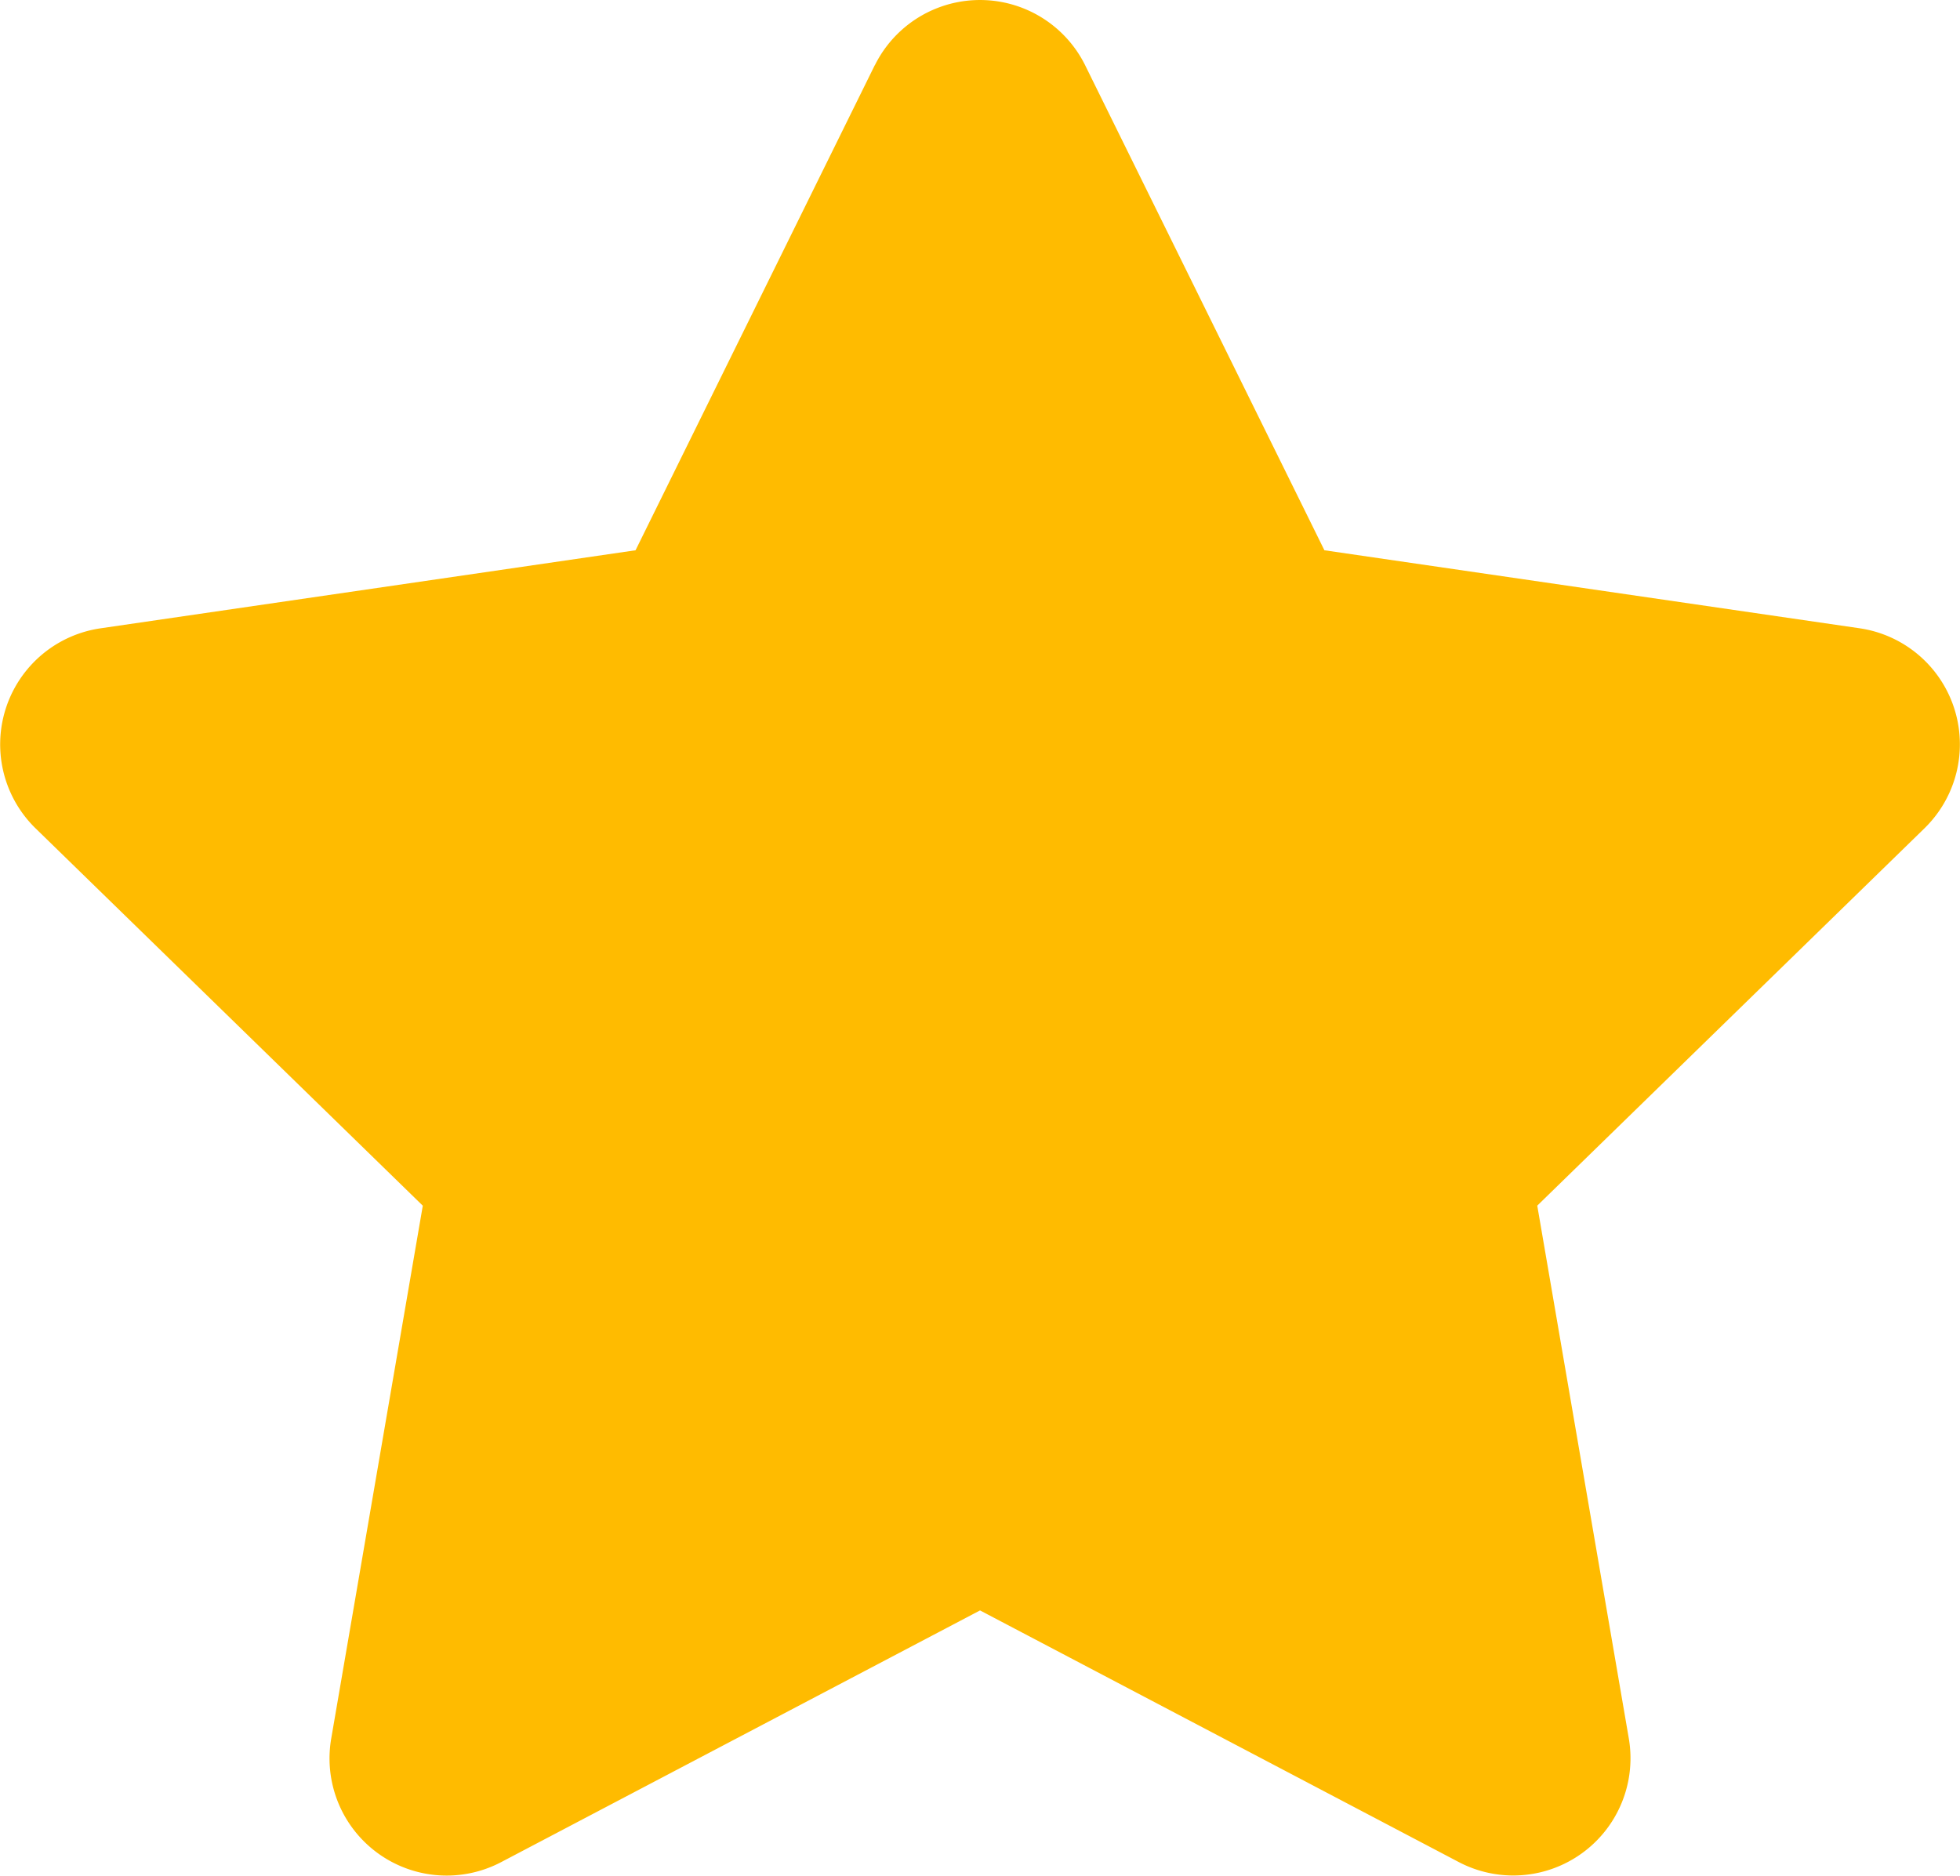 <svg xmlns="http://www.w3.org/2000/svg" width="39.567" height="37.871" viewBox="0 0 39.567 37.871">
  <path id="Icon_awesome-star" data-name="Icon awesome-star" d="M19.1,1.316l-4.829,9.792L3.468,12.684a2.368,2.368,0,0,0-1.309,4.038l7.817,7.618L8.127,35.1a2.365,2.365,0,0,0,3.432,2.492l9.666-5.081,9.666,5.081A2.367,2.367,0,0,0,34.323,35.1L32.474,24.339l7.817-7.618a2.368,2.368,0,0,0-1.309-4.038L28.177,11.108,23.347,1.316a2.369,2.369,0,0,0-4.245,0Z" transform="translate(-1.441 0.001)" fill="#fb0"/>
</svg>
